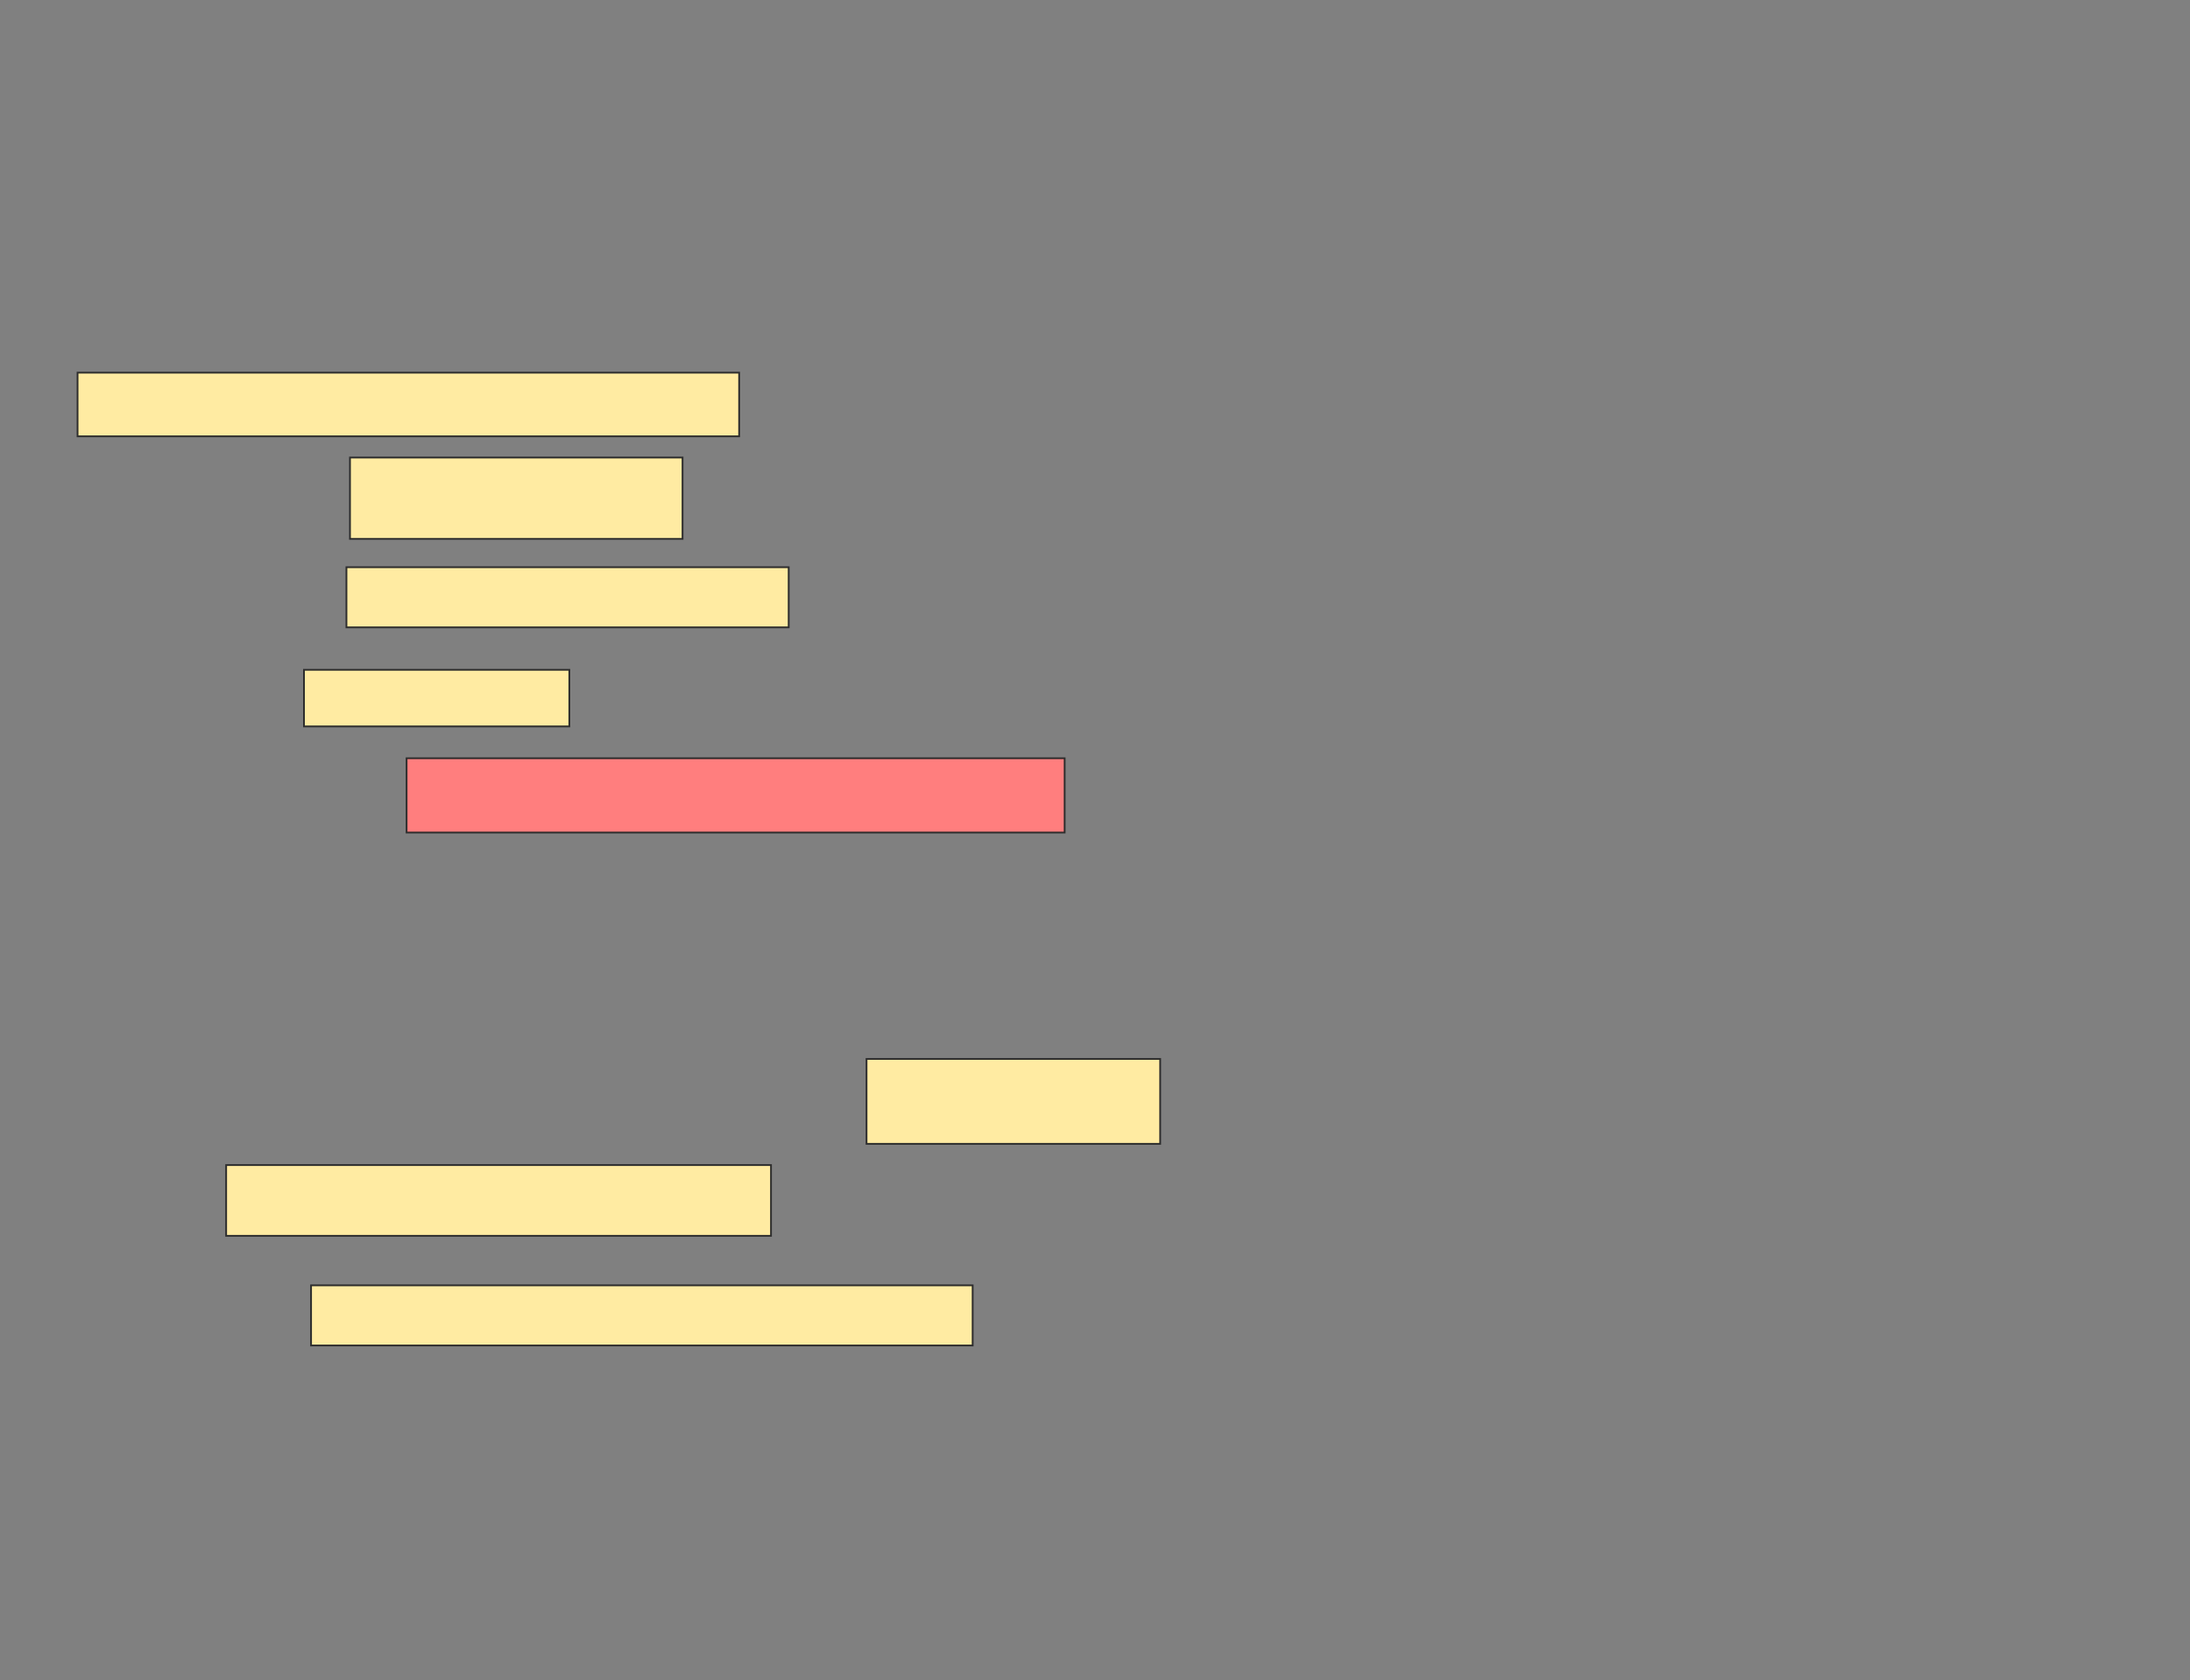 <svg xmlns="http://www.w3.org/2000/svg" width="1238" height="950">
 <rect width="100%" height="100%" fill="#808080" stroke="none"/>
 <!-- Created with Image Occlusion Enhanced -->
 <g>
  <title>Labels</title>
 </g>
 <g>
  <title>Masks</title>
  <rect id="e99949528cad4ca9bb1f812e14f6e837-ao-1" height="36" width="374" y="210.674" x="43.841" stroke="#2D2D2D" fill="#FFEBA2"/>
  <rect id="e99949528cad4ca9bb1f812e14f6e837-ao-2" height="46" width="188" y="258.674" x="197.841" stroke="#2D2D2D" fill="#FFEBA2"/>
  <rect id="e99949528cad4ca9bb1f812e14f6e837-ao-3" height="34" width="250" y="320.674" x="195.841" stroke="#2D2D2D" fill="#FFEBA2"/>
  <rect id="e99949528cad4ca9bb1f812e14f6e837-ao-4" height="32" width="150" y="378.674" x="171.841" stroke="#2D2D2D" fill="#FFEBA2"/>
  <rect id="e99949528cad4ca9bb1f812e14f6e837-ao-5" height="42" width="372" y="428.674" x="229.841" stroke="#2D2D2D" fill="#FF7E7E" class="qshape"/>
  <g id="e99949528cad4ca9bb1f812e14f6e837-ao-6">
   <rect height="40" width="308" y="658.674" x="127.841" stroke="#2D2D2D" fill="#FFEBA2"/>
   <rect height="34" width="374" y="726.674" x="175.841" stroke="#2D2D2D" fill="#FFEBA2"/>
   <rect height="48" width="166" y="598.674" x="489.841" stroke="#2D2D2D" fill="#FFEBA2"/>
  </g>
 </g>
</svg>
